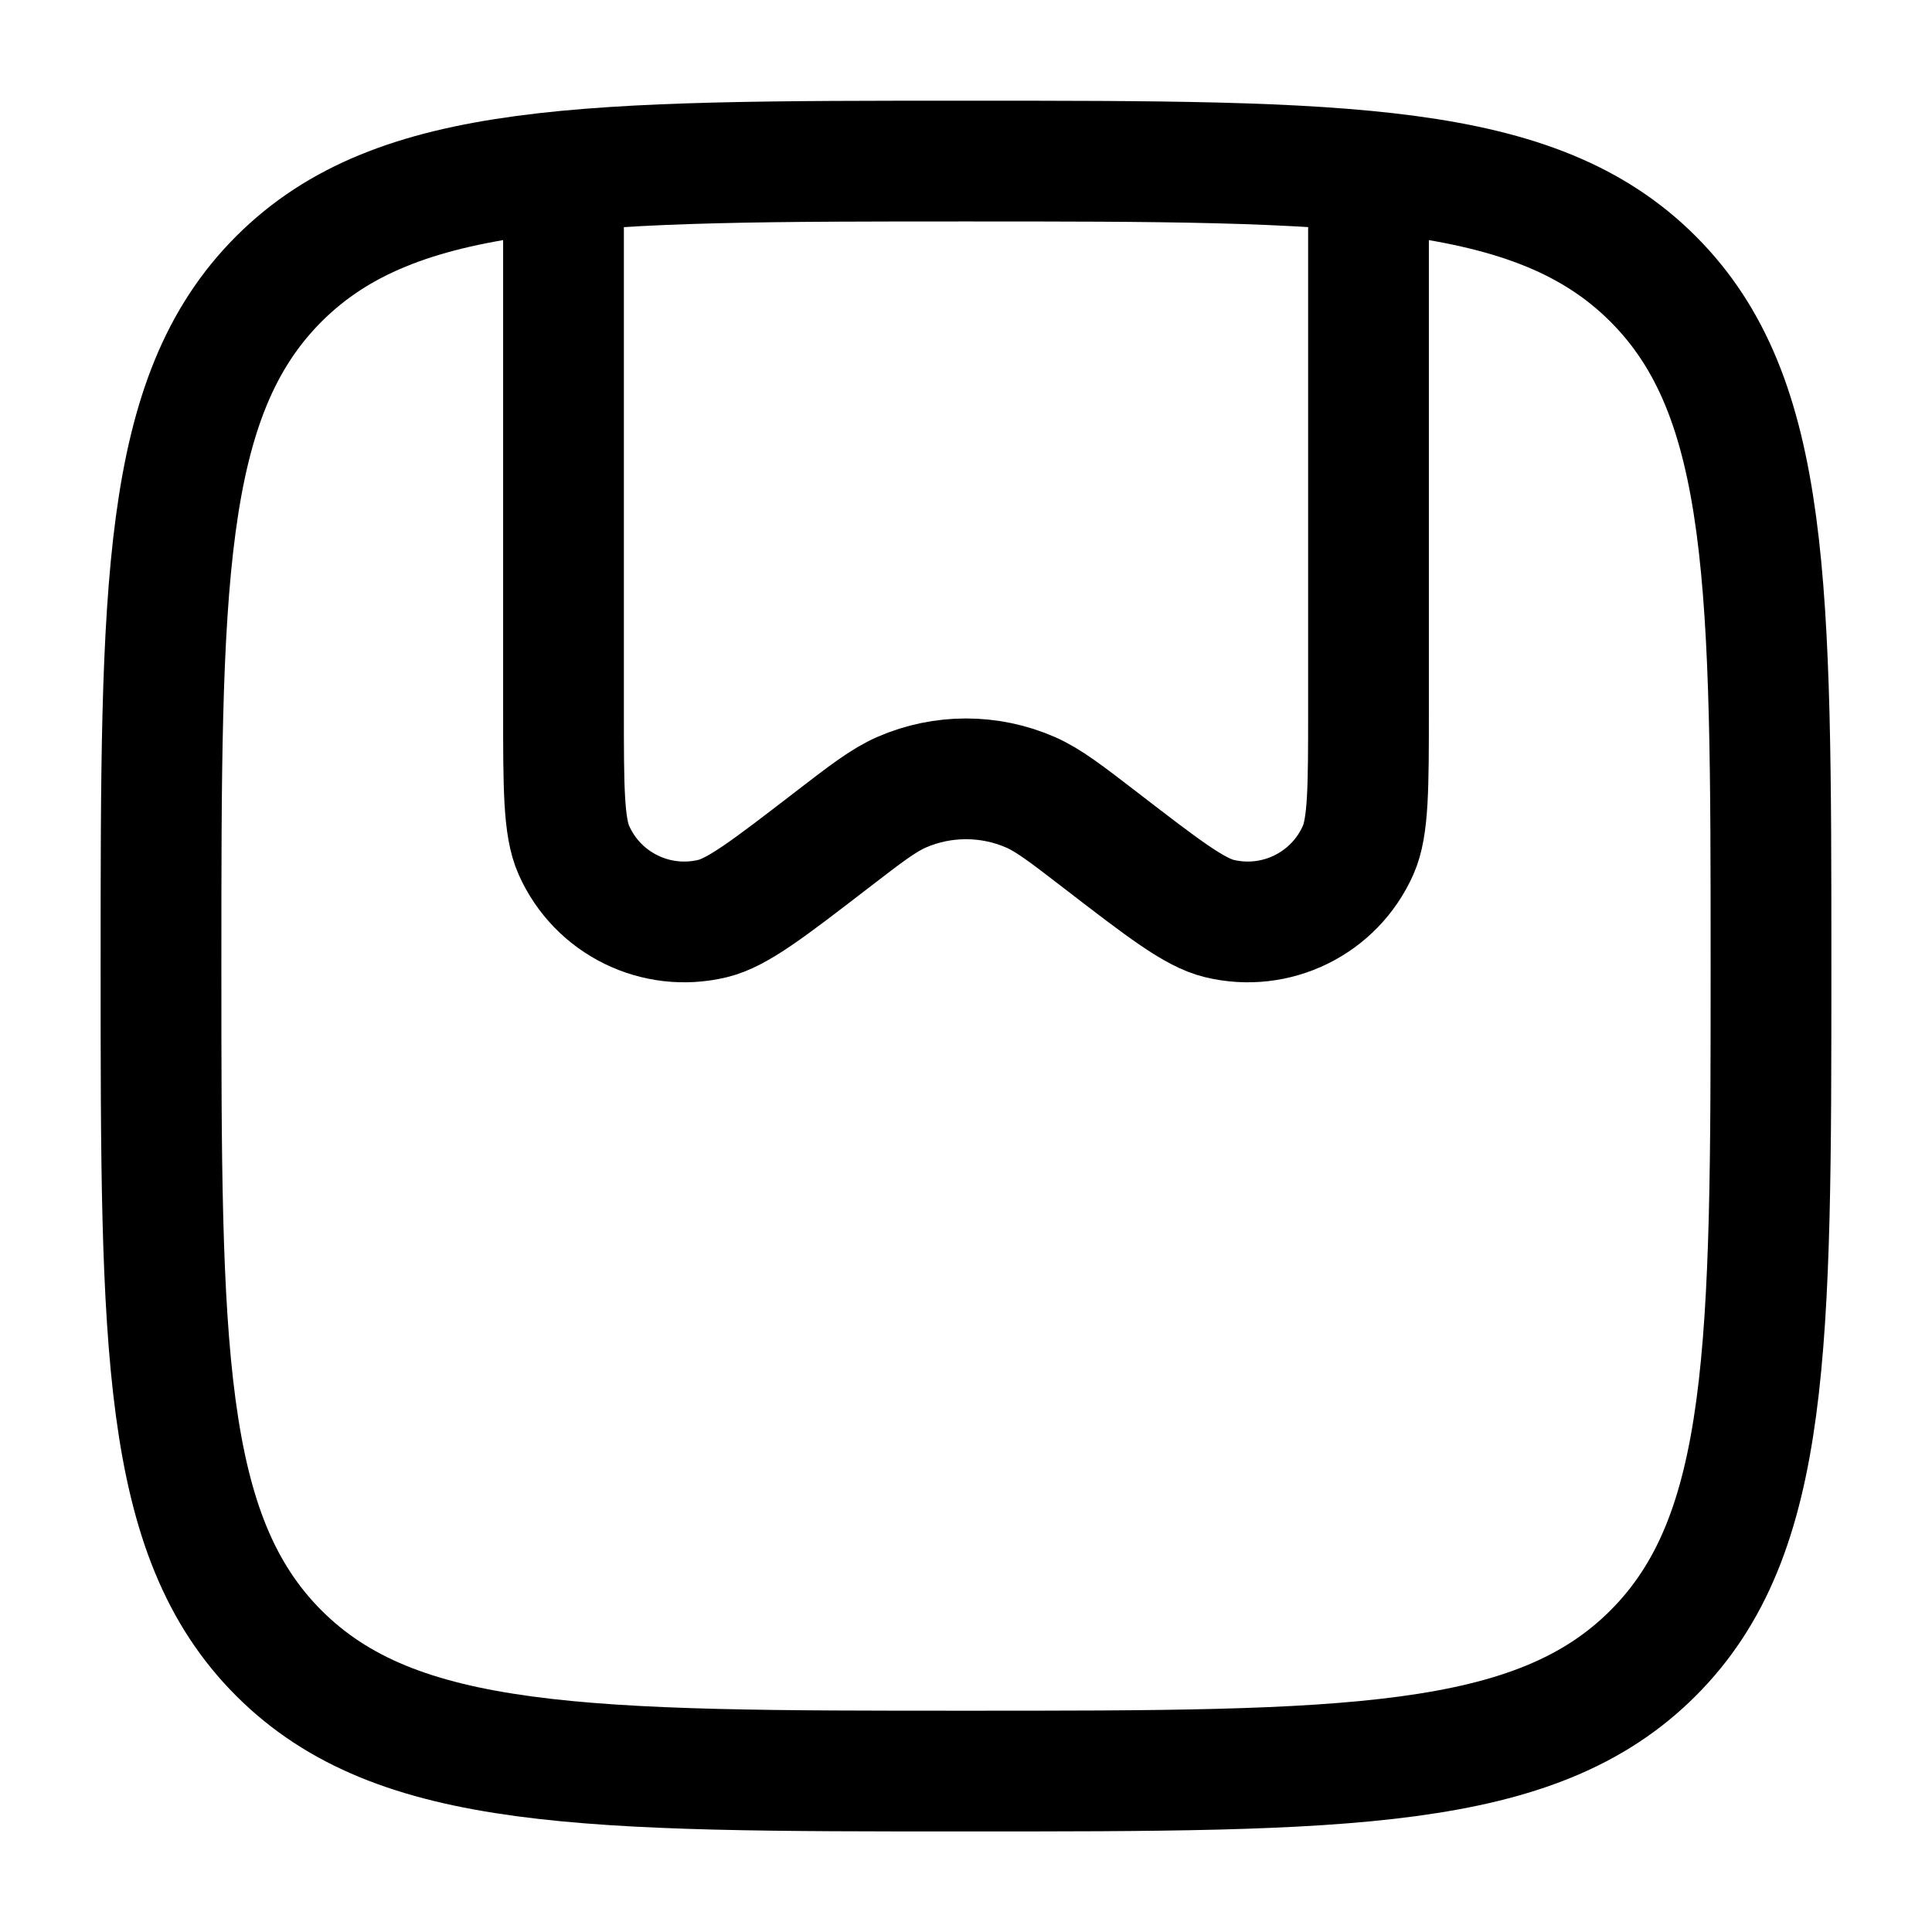 <svg width="24" height="24" viewBox="0 0 24 24" fill="none" xmlns="http://www.w3.org/2000/svg">
<path d="M2 12.001C2 7.287 2 4.93 3.464 3.465C4.929 2.001 7.286 2.001 12 2.001C16.714 2.001 19.071 2.001 20.535 3.465C22 4.93 22 7.287 22 12.001C22 16.715 22 19.072 20.535 20.536C19.071 22.001 16.714 22.001 12 22.001C7.286 22.001 4.929 22.001 3.464 20.536C2 19.072 2 16.715 2 12.001Z" stroke="#000000" stroke-width="1.5"/>
<path d="M17 2.001V8.808C17 9.783 17 10.271 16.871 10.561C16.577 11.224 15.851 11.581 15.146 11.41C14.837 11.335 14.451 11.038 13.678 10.443C13.242 10.107 13.024 9.939 12.797 9.84C12.289 9.62 11.711 9.62 11.203 9.84C10.976 9.939 10.758 10.107 10.322 10.443C9.549 11.038 9.163 11.335 8.854 11.41C8.149 11.581 7.423 11.224 7.129 10.561C7 10.271 7 9.783 7 8.808V2.001" stroke="#000000" stroke-width="1.5"/>
</svg>
